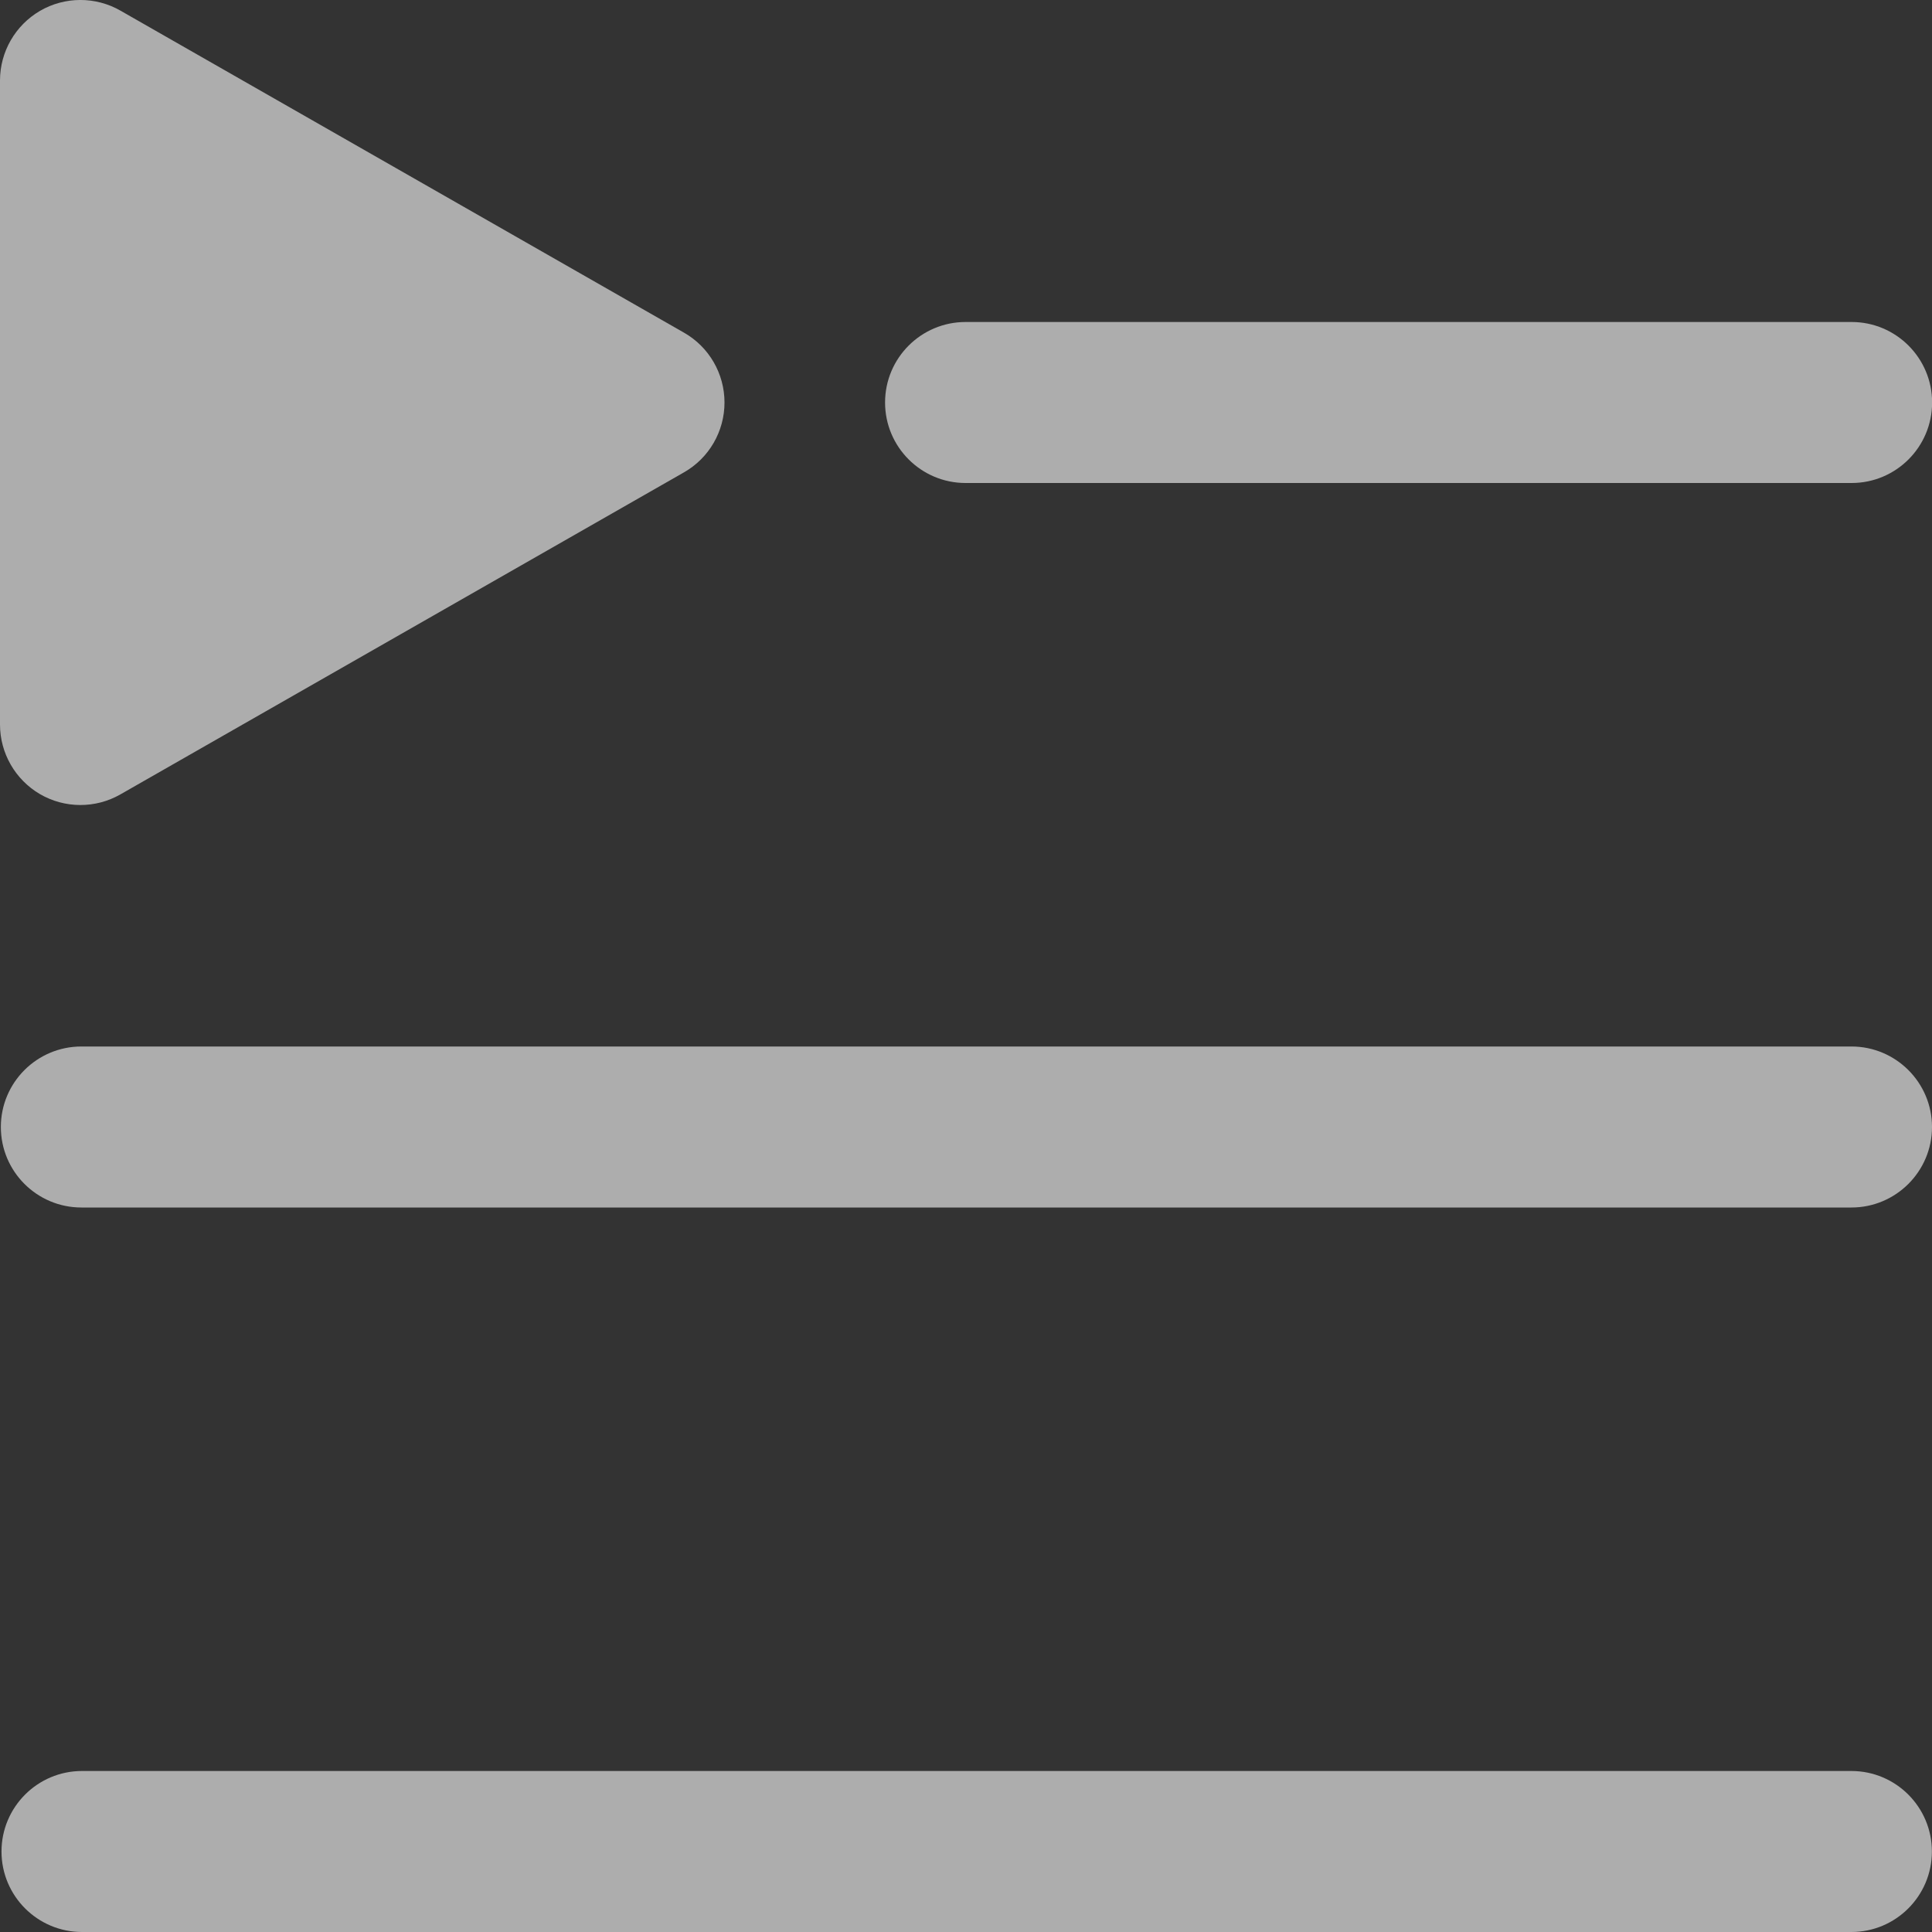 <svg width="18" height="18" viewBox="0 0 18 18" fill="none" xmlns="http://www.w3.org/2000/svg">
<rect x="0" y="0" width="18" height="18" fill="#333333" stroke="none"/>
<path fill-rule="evenodd" clip-rule="evenodd" d="M0.758 11.25H17.25C17.663 11.25 18 10.914 18 10.5C18 10.086 17.663 9.75 17.25 9.75H0.758C0.344 9.75 0.008 10.086 0.008 10.5C0.008 10.914 0.344 11.25 0.758 11.25Z" fill="white" fill-opacity="0.6"/>
<path fill-rule="evenodd" clip-rule="evenodd" d="M0.764 18H17.249C17.663 18 17.999 17.664 17.999 17.25C17.999 16.836 17.663 16.5 17.249 16.5H0.764C0.35 16.5 0.014 16.836 0.014 17.25C0.014 17.664 0.35 18 0.764 18Z" fill="white" fill-opacity="0.6"/>
<path fill-rule="evenodd" clip-rule="evenodd" d="M8.996 4.5H17.251C17.665 4.5 18.001 4.164 18.001 3.75C18.001 3.336 17.665 3 17.251 3H8.996C8.582 3 8.246 3.336 8.246 3.75C8.246 4.164 8.582 4.5 8.996 4.5Z" fill="white" fill-opacity="0.6"/>
<path fill-rule="evenodd" clip-rule="evenodd" d="M6.372 4.401C6.606 4.268 6.75 4.019 6.75 3.75C6.75 3.481 6.606 3.232 6.372 3.099L1.122 0.099C0.89 -0.034 0.604 -0.033 0.373 0.101C0.142 0.236 0 0.483 0 0.75V6.75C0 7.017 0.142 7.264 0.373 7.399C0.604 7.533 0.89 7.534 1.122 7.401L6.372 4.401Z" fill="white" fill-opacity="0.6"/>
</svg>
